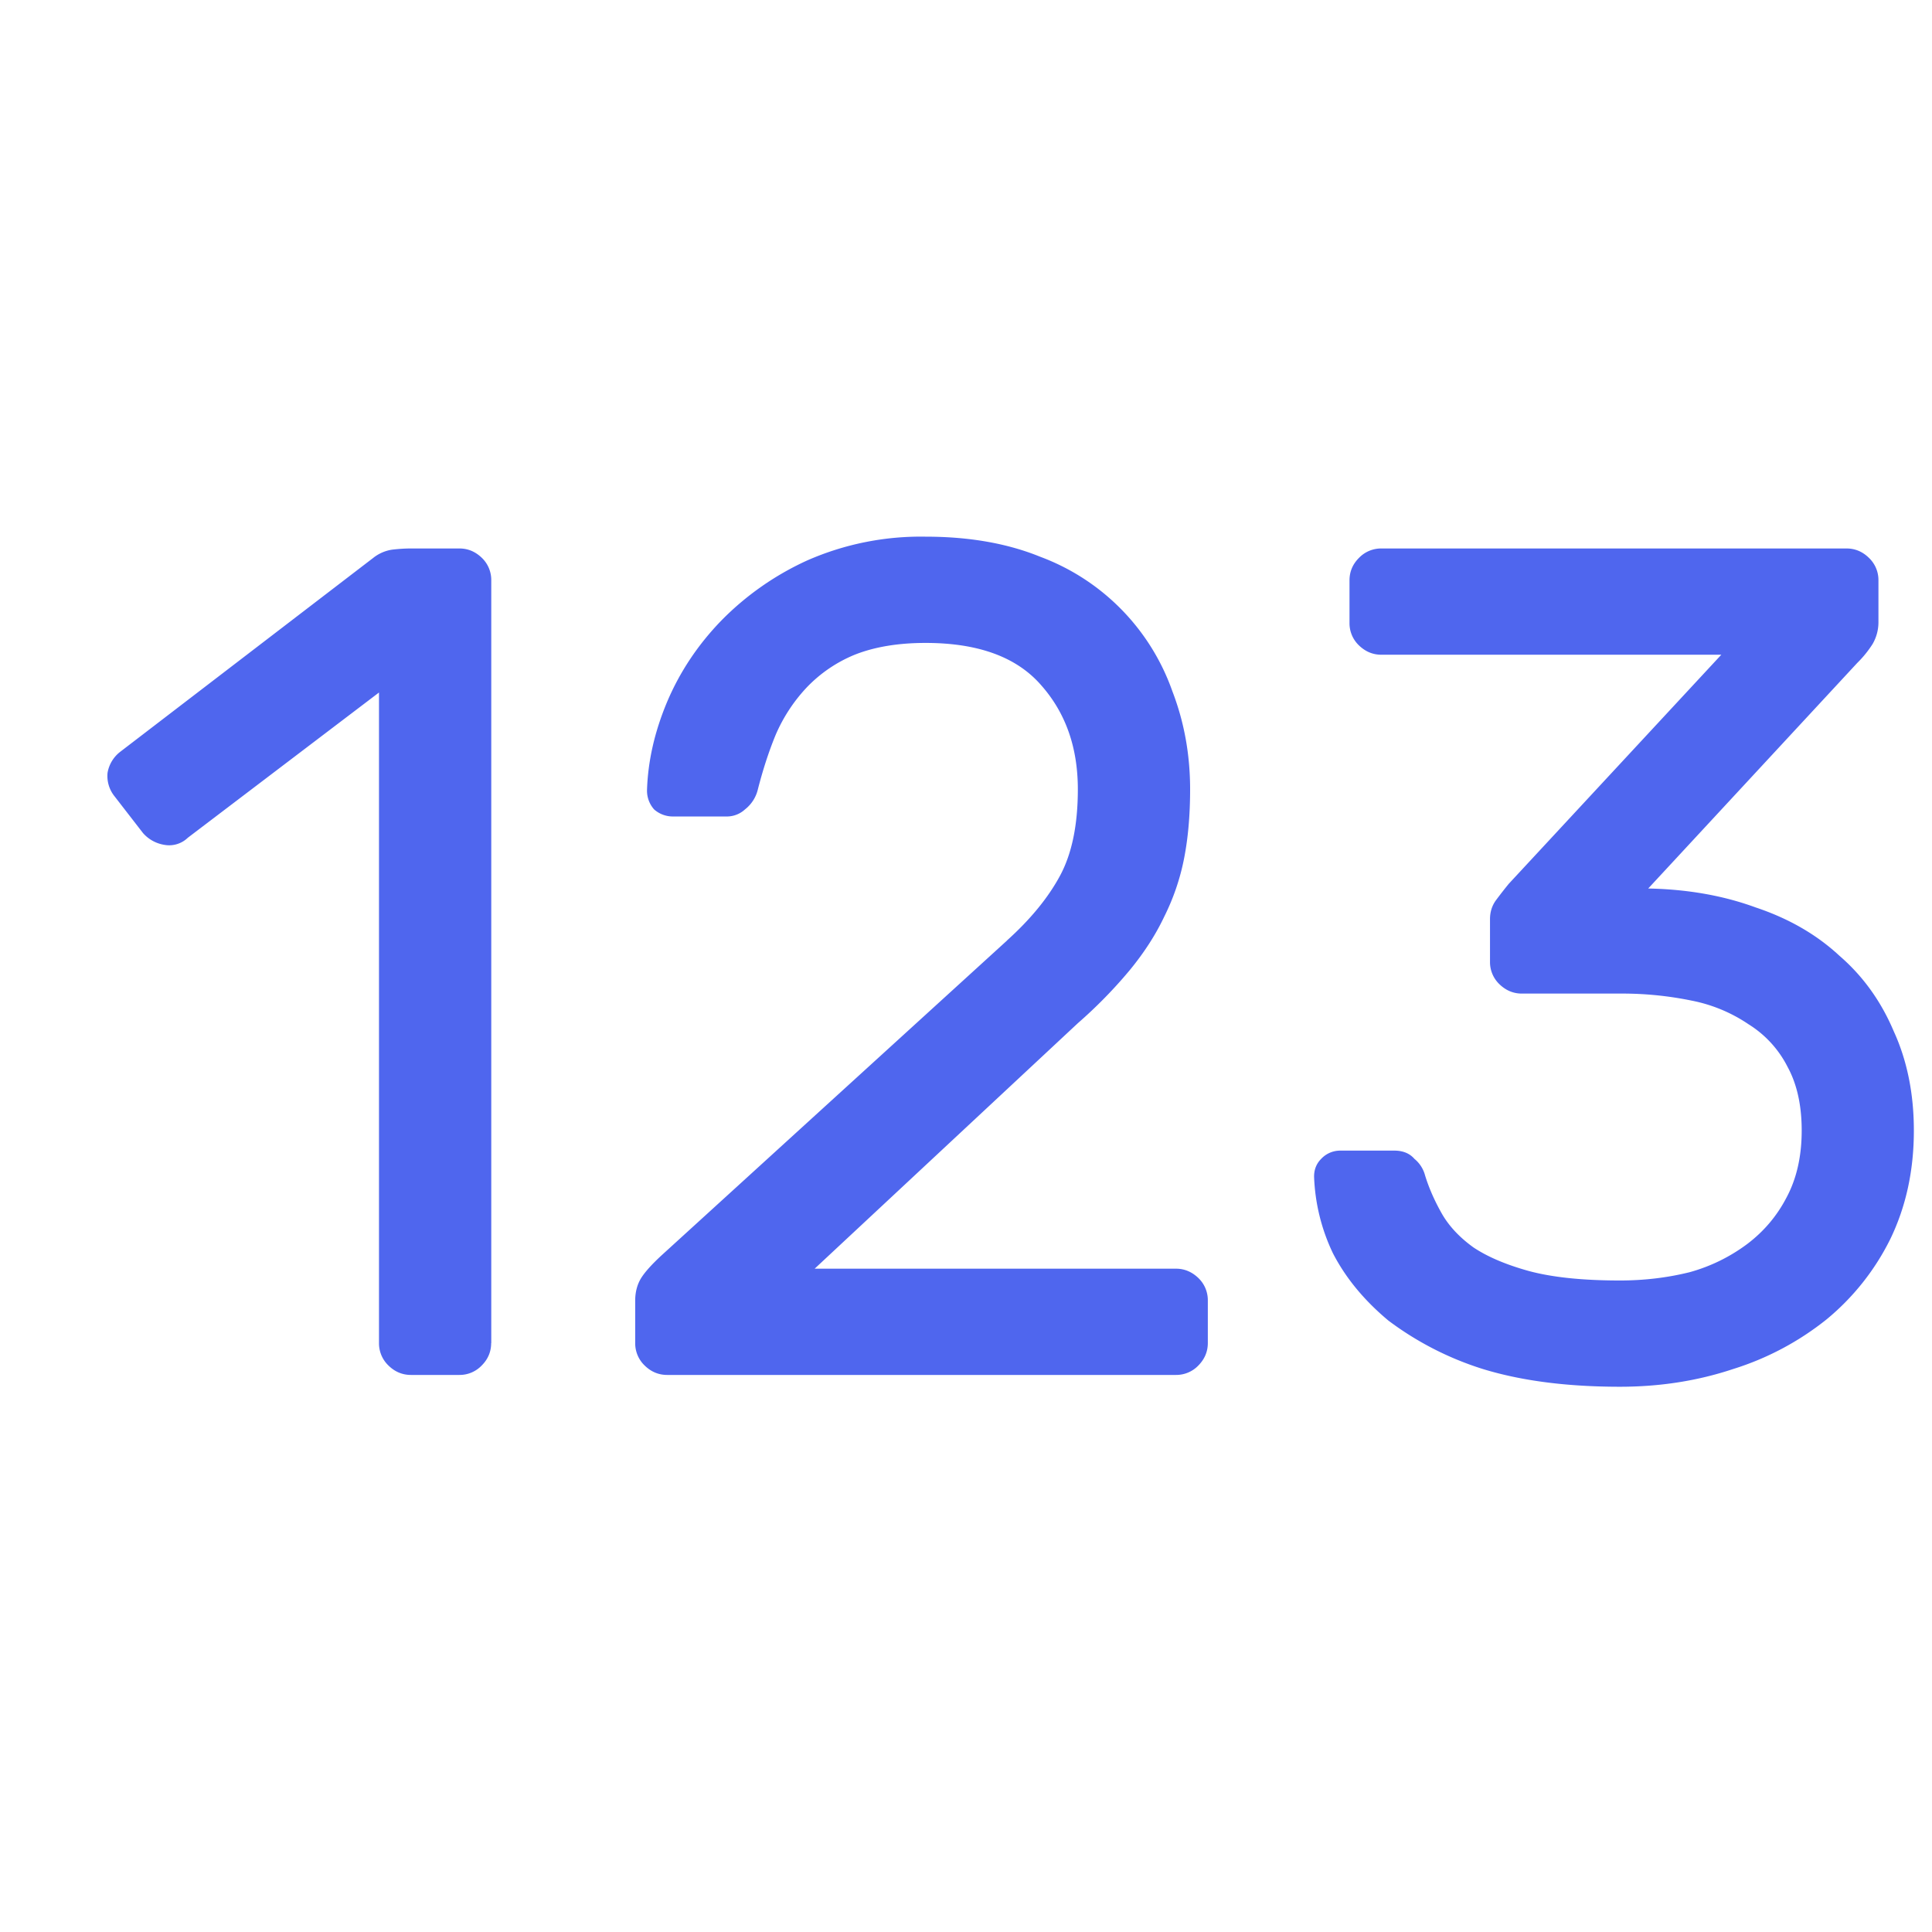 <svg width="18" height="18" fill="none" xmlns="http://www.w3.org/2000/svg"><path d="M4.576 12.513c0 .08-.029.15-.088.209a.285.285 0 01-.209.088h-.45c-.081 0-.151-.03-.21-.088a.286.286 0 01-.088-.209V6.452L1.75 7.805a.25.25 0 01-.22.066.334.334 0 01-.198-.11l-.264-.341a.302.302 0 01-.066-.22.315.315 0 01.121-.198l2.354-1.804a.371.371 0 01.176-.077c.059-.007.118-.011.176-.011h.451c.081 0 .15.03.21.088a.286.286 0 01.087.209v7.106zM9.382 8.762c.22-.198.385-.4.495-.605.11-.205.165-.473.165-.803 0-.389-.113-.711-.34-.968-.228-.264-.587-.396-1.079-.396-.256 0-.476.037-.66.11a1.299 1.299 0 00-.45.308 1.519 1.519 0 00-.287.44c-.066.161-.12.33-.165.506a.335.335 0 01-.12.187.25.25 0 01-.166.066H6.27a.263.263 0 01-.176-.066.263.263 0 01-.066-.176c.008-.271.07-.546.187-.825.118-.279.286-.532.506-.759a2.67 2.67 0 01.803-.561 2.63 2.63 0 011.1-.22c.404 0 .76.062 1.067.187a2.071 2.071 0 011.232 1.254c.11.286.165.59.165.913 0 .235-.018.447-.055.638a2.12 2.12 0 01-.187.55c-.08.169-.187.334-.319.495a4.341 4.341 0 01-.484.495L7.59 11.82h3.366c.08 0 .15.03.21.088a.286.286 0 01.087.209v.396c0 .08-.03.15-.088.209a.286.286 0 01-.209.088h-4.74c-.081 0-.151-.03-.21-.088a.286.286 0 01-.088-.209v-.396c0-.08.019-.15.055-.209.037-.059.1-.128.187-.209l3.223-2.937zM13.277 10.951c.036.117.088.235.154.352.066.117.165.224.297.319.132.088.304.161.517.22.22.059.502.088.847.088.227 0 .443-.026.649-.077a1.61 1.61 0 00.539-.264c.154-.117.275-.26.363-.429.095-.176.143-.385.143-.627 0-.235-.044-.433-.132-.594a.998.998 0 00-.363-.396 1.434 1.434 0 00-.528-.22 3.203 3.203 0 00-.671-.066h-.913c-.081 0-.15-.03-.21-.088a.285.285 0 01-.087-.209v-.396c0-.066.018-.125.055-.176.044-.059.084-.11.12-.154l1.98-2.134H12.87c-.081 0-.15-.03-.21-.088a.285.285 0 01-.087-.209v-.396c0-.08.029-.15.088-.209a.286.286 0 01.209-.088h4.334c.08 0 .15.03.209.088a.285.285 0 01.088.209v.396a.404.404 0 01-.055.198 1.005 1.005 0 01-.143.176l-1.947 2.101c.366.007.7.066 1 .176.309.103.569.253.782.451.22.19.388.425.506.704.124.271.187.58.187.924 0 .374-.074.711-.22 1.012a2.277 2.277 0 01-.594.748 2.657 2.657 0 01-.87.462c-.33.11-.681.165-1.055.165-.492 0-.917-.055-1.276-.165a2.916 2.916 0 01-.88-.451c-.228-.19-.4-.4-.517-.627a1.8 1.8 0 01-.176-.715c0-.066.022-.121.066-.165a.242.242 0 01.176-.077h.506c.08 0 .143.026.187.077a.295.295 0 01.099.154z" fill="#4F66EE"/></svg>